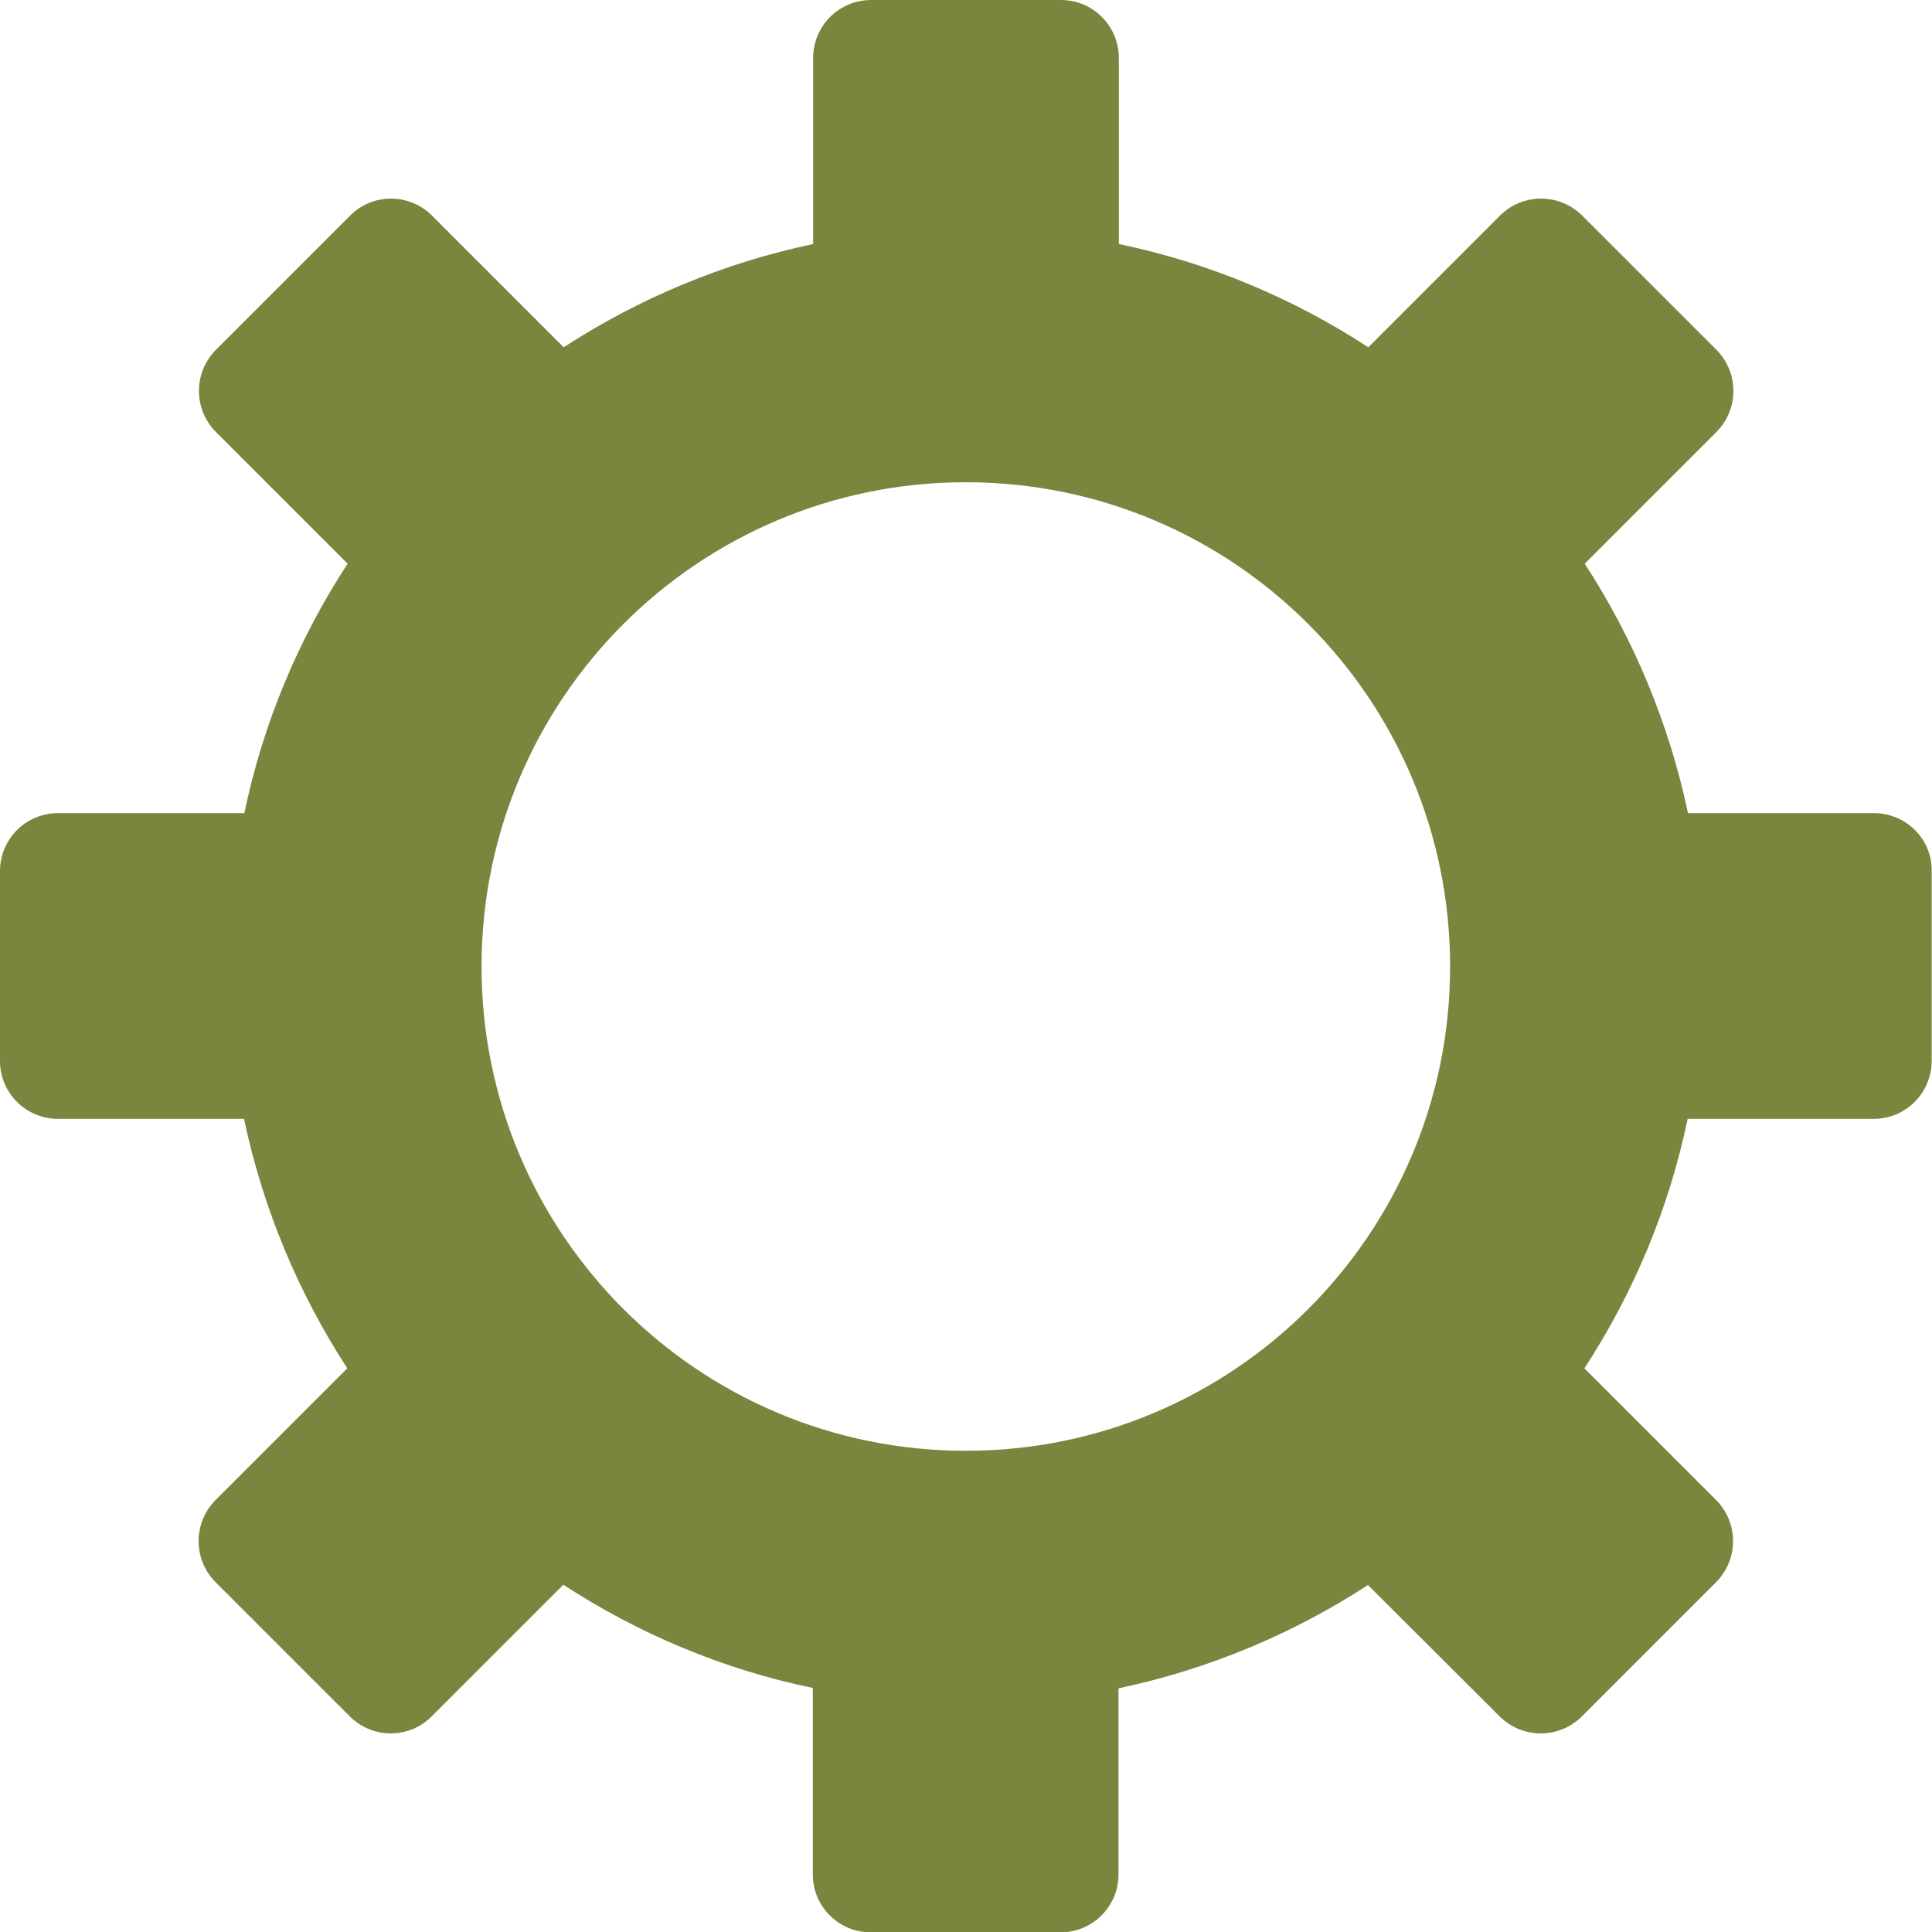 <?xml version="1.0" encoding="utf-8"?>
<!-- Generator: Adobe Illustrator 23.0.2, SVG Export Plug-In . SVG Version: 6.00 Build 0)  -->
<svg version="1.1" id="Layer_1" xmlns="http://www.w3.org/2000/svg" xmlns:xlink="http://www.w3.org/1999/xlink" x="0px" y="0px"
	 viewBox="0 0 56.69 56.69" style="enable-background:new 0 0 56.69 56.69;" xml:space="preserve">
<style type="text/css">
	.st0{fill:#79863E;}
</style>
<path class="st0" d="M28.34,42.57c-7.85,0-14.21-6.36-14.21-14.21s6.36-14.21,14.21-14.21c7.85,0,14.21,6.36,14.21,14.21
	S36.19,42.57,28.34,42.57z M54.99,23.86h-5.46c-0.56-2.65-1.6-5.12-3.03-7.32l3.86-3.86c0.67-0.67,0.67-1.75,0-2.42l-3.93-3.93
	c-0.67-0.67-1.75-0.67-2.42,0l-3.86,3.86c-2.19-1.43-4.67-2.48-7.32-3.03V1.7c0-0.94-0.76-1.7-1.7-1.7h-5.57
	c-0.94,0-1.7,0.76-1.7,1.7v5.46c-2.65,0.56-5.12,1.6-7.32,3.03l-3.86-3.86c-0.67-0.67-1.75-0.67-2.41,0l-3.93,3.93
	c-0.67,0.67-0.67,1.75,0,2.42l3.86,3.86c-1.43,2.19-2.48,4.67-3.03,7.32H1.7c-0.94,0-1.7,0.76-1.7,1.7v5.57c0,0.94,0.76,1.7,1.7,1.7
	h5.46c0.56,2.65,1.6,5.12,3.03,7.32l-3.86,3.86c-0.67,0.67-0.67,1.75,0,2.42l3.93,3.93c0.67,0.67,1.75,0.67,2.41,0l3.86-3.86
	c2.19,1.43,4.67,2.48,7.32,3.03V55c0,0.94,0.76,1.7,1.7,1.7h5.57c0.94,0,1.7-0.76,1.7-1.7v-5.46c2.65-0.56,5.12-1.6,7.32-3.03
	L44,50.36c0.67,0.67,1.75,0.67,2.42,0l3.93-3.93c0.67-0.67,0.67-1.75,0-2.42l-3.86-3.86c1.43-2.19,2.48-4.67,3.03-7.32h5.46
	c0.94,0,1.7-0.76,1.7-1.7v-5.57C56.7,24.63,55.93,23.86,54.99,23.86z"/>
</svg>

